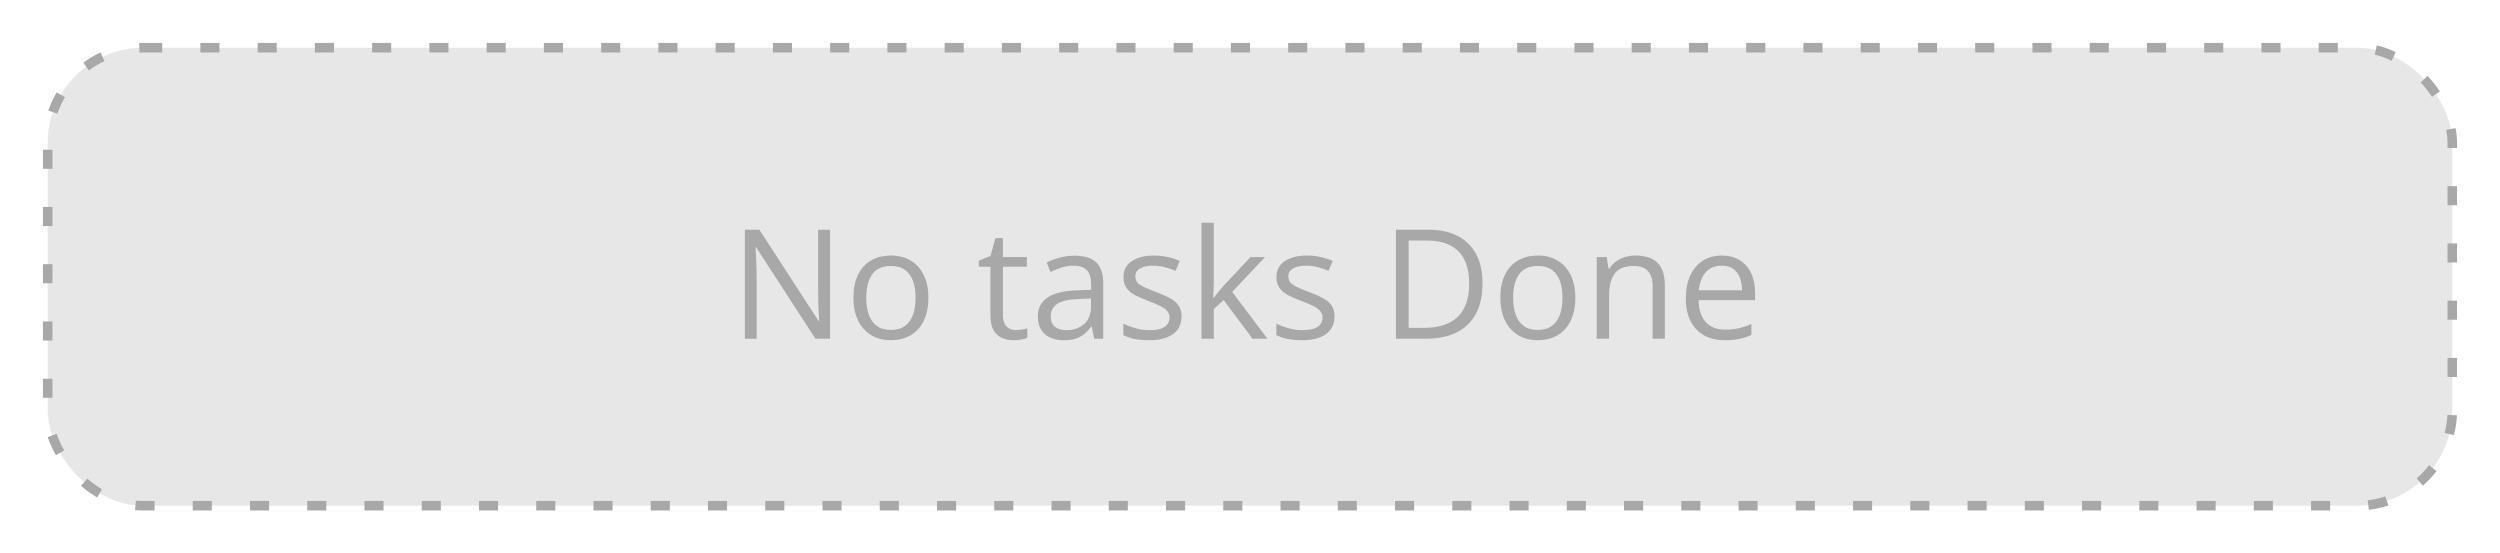 <svg width="262" height="58" viewBox="0 0 262 58" fill="none" xmlns="http://www.w3.org/2000/svg">
<g filter="url(#filter0_d_195316_5460)">
<rect x="5" y="5" width="252" height="48" rx="10" fill="#E7E7E7"/>
<rect x="5" y="5" width="252" height="48" rx="10" stroke="#A8A8A8" stroke-dasharray="2 4"/>
<path d="M86.992 35.5H85.461L79.234 25.906H79.172C79.188 26.162 79.206 26.453 79.227 26.781C79.247 27.104 79.263 27.451 79.273 27.82C79.289 28.185 79.297 28.557 79.297 28.938V35.5H78.062V24.078H79.586L85.789 33.641H85.844C85.833 33.458 85.82 33.2 85.805 32.867C85.789 32.529 85.773 32.167 85.758 31.781C85.747 31.391 85.742 31.029 85.742 30.695V24.078H86.992V35.5ZM97.297 31.203C97.297 31.906 97.206 32.534 97.023 33.086C96.841 33.638 96.578 34.104 96.234 34.484C95.891 34.865 95.474 35.156 94.984 35.359C94.5 35.557 93.951 35.656 93.336 35.656C92.763 35.656 92.237 35.557 91.758 35.359C91.284 35.156 90.872 34.865 90.523 34.484C90.18 34.104 89.912 33.638 89.719 33.086C89.531 32.534 89.438 31.906 89.438 31.203C89.438 30.266 89.596 29.469 89.914 28.812C90.232 28.151 90.685 27.648 91.273 27.305C91.867 26.956 92.573 26.781 93.391 26.781C94.172 26.781 94.854 26.956 95.438 27.305C96.026 27.654 96.482 28.159 96.805 28.82C97.133 29.477 97.297 30.271 97.297 31.203ZM90.781 31.203C90.781 31.891 90.872 32.487 91.055 32.992C91.237 33.497 91.518 33.888 91.898 34.164C92.279 34.44 92.768 34.578 93.367 34.578C93.961 34.578 94.448 34.44 94.828 34.164C95.213 33.888 95.497 33.497 95.68 32.992C95.862 32.487 95.953 31.891 95.953 31.203C95.953 30.521 95.862 29.932 95.68 29.438C95.497 28.938 95.216 28.552 94.836 28.281C94.456 28.01 93.963 27.875 93.359 27.875C92.469 27.875 91.815 28.169 91.398 28.758C90.987 29.346 90.781 30.162 90.781 31.203ZM106.461 34.594C106.674 34.594 106.893 34.575 107.117 34.539C107.341 34.503 107.523 34.458 107.664 34.406V35.414C107.513 35.482 107.302 35.539 107.031 35.586C106.766 35.633 106.505 35.656 106.25 35.656C105.797 35.656 105.385 35.578 105.016 35.422C104.646 35.26 104.349 34.99 104.125 34.609C103.906 34.229 103.797 33.703 103.797 33.031V27.953H102.578V27.32L103.805 26.812L104.32 24.953H105.102V26.938H107.609V27.953H105.102V32.992C105.102 33.529 105.224 33.93 105.469 34.195C105.719 34.461 106.049 34.594 106.461 34.594ZM112.602 26.797C113.622 26.797 114.38 27.026 114.875 27.484C115.37 27.943 115.617 28.674 115.617 29.68V35.5H114.672L114.422 34.234H114.359C114.12 34.547 113.87 34.81 113.609 35.023C113.349 35.232 113.047 35.391 112.703 35.5C112.365 35.604 111.948 35.656 111.453 35.656C110.932 35.656 110.469 35.565 110.062 35.383C109.661 35.2 109.344 34.925 109.109 34.555C108.88 34.185 108.766 33.716 108.766 33.148C108.766 32.294 109.104 31.638 109.781 31.18C110.458 30.721 111.49 30.471 112.875 30.43L114.352 30.367V29.844C114.352 29.104 114.193 28.586 113.875 28.289C113.557 27.992 113.109 27.844 112.531 27.844C112.083 27.844 111.656 27.909 111.25 28.039C110.844 28.169 110.458 28.323 110.094 28.5L109.695 27.516C110.081 27.318 110.523 27.148 111.023 27.008C111.523 26.867 112.049 26.797 112.602 26.797ZM114.336 31.281L113.031 31.336C111.964 31.378 111.211 31.552 110.773 31.859C110.336 32.167 110.117 32.602 110.117 33.164C110.117 33.654 110.266 34.016 110.562 34.25C110.859 34.484 111.253 34.602 111.742 34.602C112.503 34.602 113.125 34.391 113.609 33.969C114.094 33.547 114.336 32.914 114.336 32.07V31.281ZM123.828 33.156C123.828 33.703 123.69 34.164 123.414 34.539C123.143 34.909 122.753 35.188 122.242 35.375C121.737 35.562 121.133 35.656 120.43 35.656C119.831 35.656 119.312 35.609 118.875 35.516C118.438 35.422 118.055 35.289 117.727 35.117V33.922C118.076 34.094 118.492 34.25 118.977 34.391C119.461 34.531 119.956 34.602 120.461 34.602C121.201 34.602 121.737 34.482 122.07 34.242C122.404 34.003 122.57 33.677 122.57 33.266C122.57 33.031 122.503 32.825 122.367 32.648C122.237 32.466 122.016 32.292 121.703 32.125C121.391 31.953 120.958 31.766 120.406 31.562C119.859 31.354 119.385 31.148 118.984 30.945C118.589 30.737 118.281 30.484 118.062 30.188C117.849 29.891 117.742 29.505 117.742 29.031C117.742 28.307 118.034 27.753 118.617 27.367C119.206 26.977 119.977 26.781 120.93 26.781C121.445 26.781 121.927 26.833 122.375 26.938C122.828 27.037 123.25 27.172 123.641 27.344L123.203 28.383C122.849 28.232 122.471 28.104 122.07 28C121.669 27.896 121.26 27.844 120.844 27.844C120.245 27.844 119.784 27.943 119.461 28.141C119.143 28.338 118.984 28.609 118.984 28.953C118.984 29.219 119.057 29.438 119.203 29.609C119.354 29.781 119.594 29.943 119.922 30.094C120.25 30.245 120.682 30.422 121.219 30.625C121.755 30.823 122.219 31.029 122.609 31.242C123 31.451 123.299 31.706 123.508 32.008C123.721 32.305 123.828 32.688 123.828 33.156ZM127.203 23.344V29.656C127.203 29.865 127.195 30.12 127.18 30.422C127.164 30.719 127.151 30.982 127.141 31.211H127.195C127.305 31.076 127.464 30.875 127.672 30.609C127.885 30.344 128.065 30.13 128.211 29.969L131.055 26.938H132.578L129.133 30.594L132.828 35.5H131.266L128.242 31.445L127.203 32.398V35.5H125.914V23.344H127.203ZM139.859 33.156C139.859 33.703 139.721 34.164 139.445 34.539C139.174 34.909 138.784 35.188 138.273 35.375C137.768 35.562 137.164 35.656 136.461 35.656C135.862 35.656 135.344 35.609 134.906 35.516C134.469 35.422 134.086 35.289 133.758 35.117V33.922C134.107 34.094 134.523 34.25 135.008 34.391C135.492 34.531 135.987 34.602 136.492 34.602C137.232 34.602 137.768 34.482 138.102 34.242C138.435 34.003 138.602 33.677 138.602 33.266C138.602 33.031 138.534 32.825 138.398 32.648C138.268 32.466 138.047 32.292 137.734 32.125C137.422 31.953 136.99 31.766 136.438 31.562C135.891 31.354 135.417 31.148 135.016 30.945C134.62 30.737 134.312 30.484 134.094 30.188C133.88 29.891 133.773 29.505 133.773 29.031C133.773 28.307 134.065 27.753 134.648 27.367C135.237 26.977 136.008 26.781 136.961 26.781C137.477 26.781 137.958 26.833 138.406 26.938C138.859 27.037 139.281 27.172 139.672 27.344L139.234 28.383C138.88 28.232 138.503 28.104 138.102 28C137.701 27.896 137.292 27.844 136.875 27.844C136.276 27.844 135.815 27.943 135.492 28.141C135.174 28.338 135.016 28.609 135.016 28.953C135.016 29.219 135.089 29.438 135.234 29.609C135.385 29.781 135.625 29.943 135.953 30.094C136.281 30.245 136.714 30.422 137.25 30.625C137.786 30.823 138.25 31.029 138.641 31.242C139.031 31.451 139.331 31.706 139.539 32.008C139.753 32.305 139.859 32.688 139.859 33.156ZM155.367 29.68C155.367 30.966 155.133 32.042 154.664 32.906C154.195 33.766 153.516 34.414 152.625 34.852C151.74 35.284 150.664 35.5 149.398 35.5H146.297V24.078H149.742C150.904 24.078 151.904 24.292 152.742 24.719C153.581 25.141 154.227 25.768 154.68 26.602C155.138 27.43 155.367 28.456 155.367 29.68ZM153.969 29.727C153.969 28.701 153.797 27.854 153.453 27.188C153.115 26.521 152.615 26.026 151.953 25.703C151.297 25.375 150.492 25.211 149.539 25.211H147.625V34.359H149.242C150.815 34.359 151.995 33.971 152.781 33.195C153.573 32.419 153.969 31.263 153.969 29.727ZM165.094 31.203C165.094 31.906 165.003 32.534 164.82 33.086C164.638 33.638 164.375 34.104 164.031 34.484C163.688 34.865 163.271 35.156 162.781 35.359C162.297 35.557 161.747 35.656 161.133 35.656C160.56 35.656 160.034 35.557 159.555 35.359C159.081 35.156 158.669 34.865 158.32 34.484C157.977 34.104 157.708 33.638 157.516 33.086C157.328 32.534 157.234 31.906 157.234 31.203C157.234 30.266 157.393 29.469 157.711 28.812C158.029 28.151 158.482 27.648 159.07 27.305C159.664 26.956 160.37 26.781 161.188 26.781C161.969 26.781 162.651 26.956 163.234 27.305C163.823 27.654 164.279 28.159 164.602 28.82C164.93 29.477 165.094 30.271 165.094 31.203ZM158.578 31.203C158.578 31.891 158.669 32.487 158.852 32.992C159.034 33.497 159.315 33.888 159.695 34.164C160.076 34.44 160.565 34.578 161.164 34.578C161.758 34.578 162.245 34.44 162.625 34.164C163.01 33.888 163.294 33.497 163.477 32.992C163.659 32.487 163.75 31.891 163.75 31.203C163.75 30.521 163.659 29.932 163.477 29.438C163.294 28.938 163.013 28.552 162.633 28.281C162.253 28.01 161.76 27.875 161.156 27.875C160.266 27.875 159.612 28.169 159.195 28.758C158.784 29.346 158.578 30.162 158.578 31.203ZM171.391 26.781C172.406 26.781 173.174 27.031 173.695 27.531C174.216 28.026 174.477 28.823 174.477 29.922V35.5H173.195V30.008C173.195 29.294 173.031 28.76 172.703 28.406C172.38 28.052 171.883 27.875 171.211 27.875C170.263 27.875 169.596 28.143 169.211 28.68C168.826 29.216 168.633 29.995 168.633 31.016V35.5H167.336V26.938H168.383L168.578 28.172H168.648C168.831 27.87 169.062 27.617 169.344 27.414C169.625 27.206 169.94 27.049 170.289 26.945C170.638 26.836 171.005 26.781 171.391 26.781ZM180.445 26.781C181.174 26.781 181.799 26.943 182.32 27.266C182.841 27.588 183.24 28.042 183.516 28.625C183.792 29.203 183.93 29.88 183.93 30.656V31.461H178.016C178.031 32.466 178.281 33.232 178.766 33.758C179.25 34.284 179.932 34.547 180.812 34.547C181.354 34.547 181.833 34.497 182.25 34.398C182.667 34.3 183.099 34.154 183.547 33.961V35.102C183.115 35.294 182.685 35.435 182.258 35.523C181.836 35.612 181.336 35.656 180.758 35.656C179.935 35.656 179.216 35.49 178.602 35.156C177.992 34.818 177.518 34.323 177.18 33.672C176.841 33.021 176.672 32.224 176.672 31.281C176.672 30.359 176.826 29.562 177.133 28.891C177.445 28.213 177.883 27.693 178.445 27.328C179.013 26.963 179.68 26.781 180.445 26.781ZM180.43 27.844C179.737 27.844 179.185 28.07 178.773 28.523C178.362 28.977 178.117 29.609 178.039 30.422H182.57C182.565 29.912 182.484 29.463 182.328 29.078C182.177 28.688 181.945 28.385 181.633 28.172C181.32 27.953 180.919 27.844 180.43 27.844Z" fill="#A8A8A8"/>
</g>
<defs>
<filter id="filter0_d_195316_5460" x="0.5" y="0.5" width="261" height="57" filterUnits="userSpaceOnUse" color-interpolation-filters="sRGB">
<feFlood flood-opacity="0" result="BackgroundImageFix"/>
<feColorMatrix in="SourceAlpha" type="matrix" values="0 0 0 0 0 0 0 0 0 0 0 0 0 0 0 0 0 0 127 0" result="hardAlpha"/>
<feOffset/>
<feGaussianBlur stdDeviation="2"/>
<feColorMatrix type="matrix" values="0 0 0 0 0 0 0 0 0 0 0 0 0 0 0 0 0 0 0.16 0"/>
<feBlend mode="normal" in2="BackgroundImageFix" result="effect1_dropShadow_195316_5460"/>
<feBlend mode="normal" in="SourceGraphic" in2="effect1_dropShadow_195316_5460" result="shape"/>
</filter>
</defs>
</svg>
